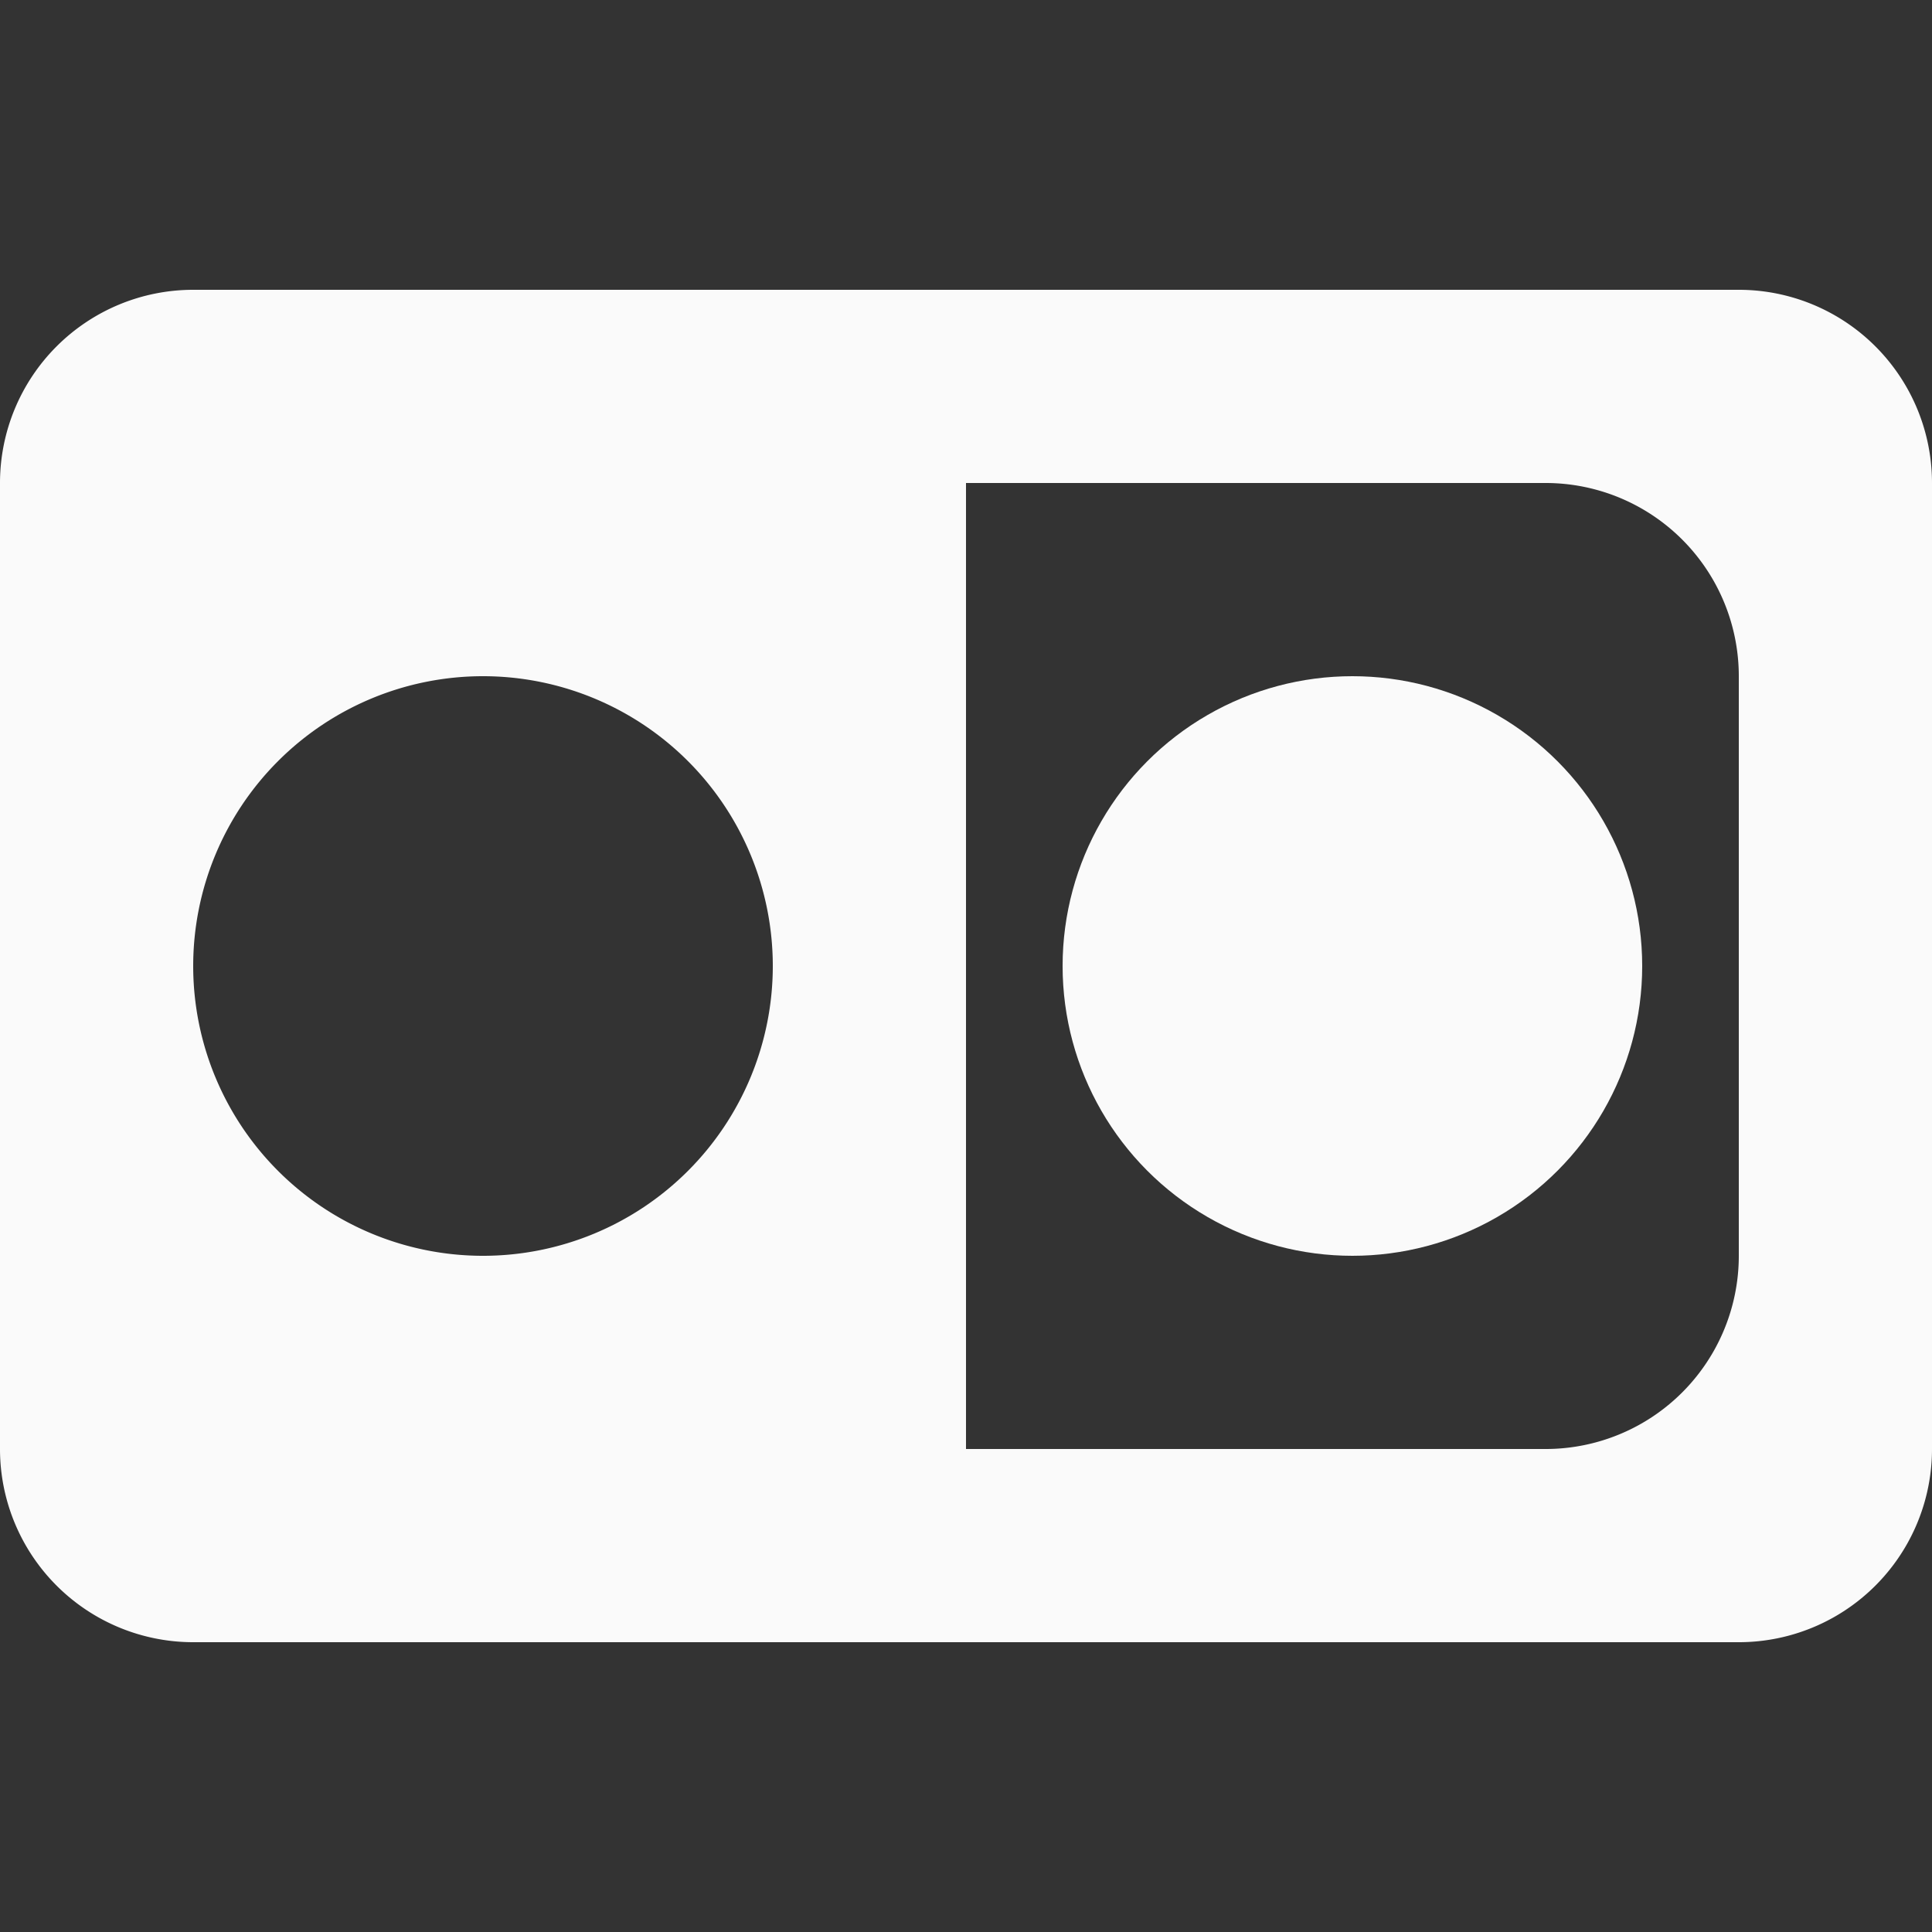 <svg xmlns="http://www.w3.org/2000/svg" width="20" height="20" viewBox="0 0 20 20">
  <rect x="0" y="0" width="20" height="20" fill="#333333" stroke="none"/>
  <g id="ico_ts_set_on" transform="translate(-15 -15)">
    <rect id="사각형_192" data-name="사각형 192" width="20" height="20" transform="translate(15 15)" fill="none"/>
    <g id="그룹_589" data-name="그룹 589" transform="translate(-86.805 -84.842)">
      <path id="패스_828" data-name="패스 828" d="M119.805,102.842h-16a2,2,0,0,0-2,2v10a2,2,0,0,0,2,2h16a2,2,0,0,0,2-2v-10A2,2,0,0,0,119.805,102.842Zm-13,10a3,3,0,1,1,3-3A3,3,0,0,1,106.805,112.842Zm13,0a2,2,0,0,1-2,2h-6v-10h6a2,2,0,0,1,2,2Z" fill="#fafafa"/>
      <circle id="타원_58" data-name="타원 58" cx="3" cy="3" r="3" transform="translate(112.805 106.842)" fill="#fafafa"/>
    </g>
  </g>
</svg>
